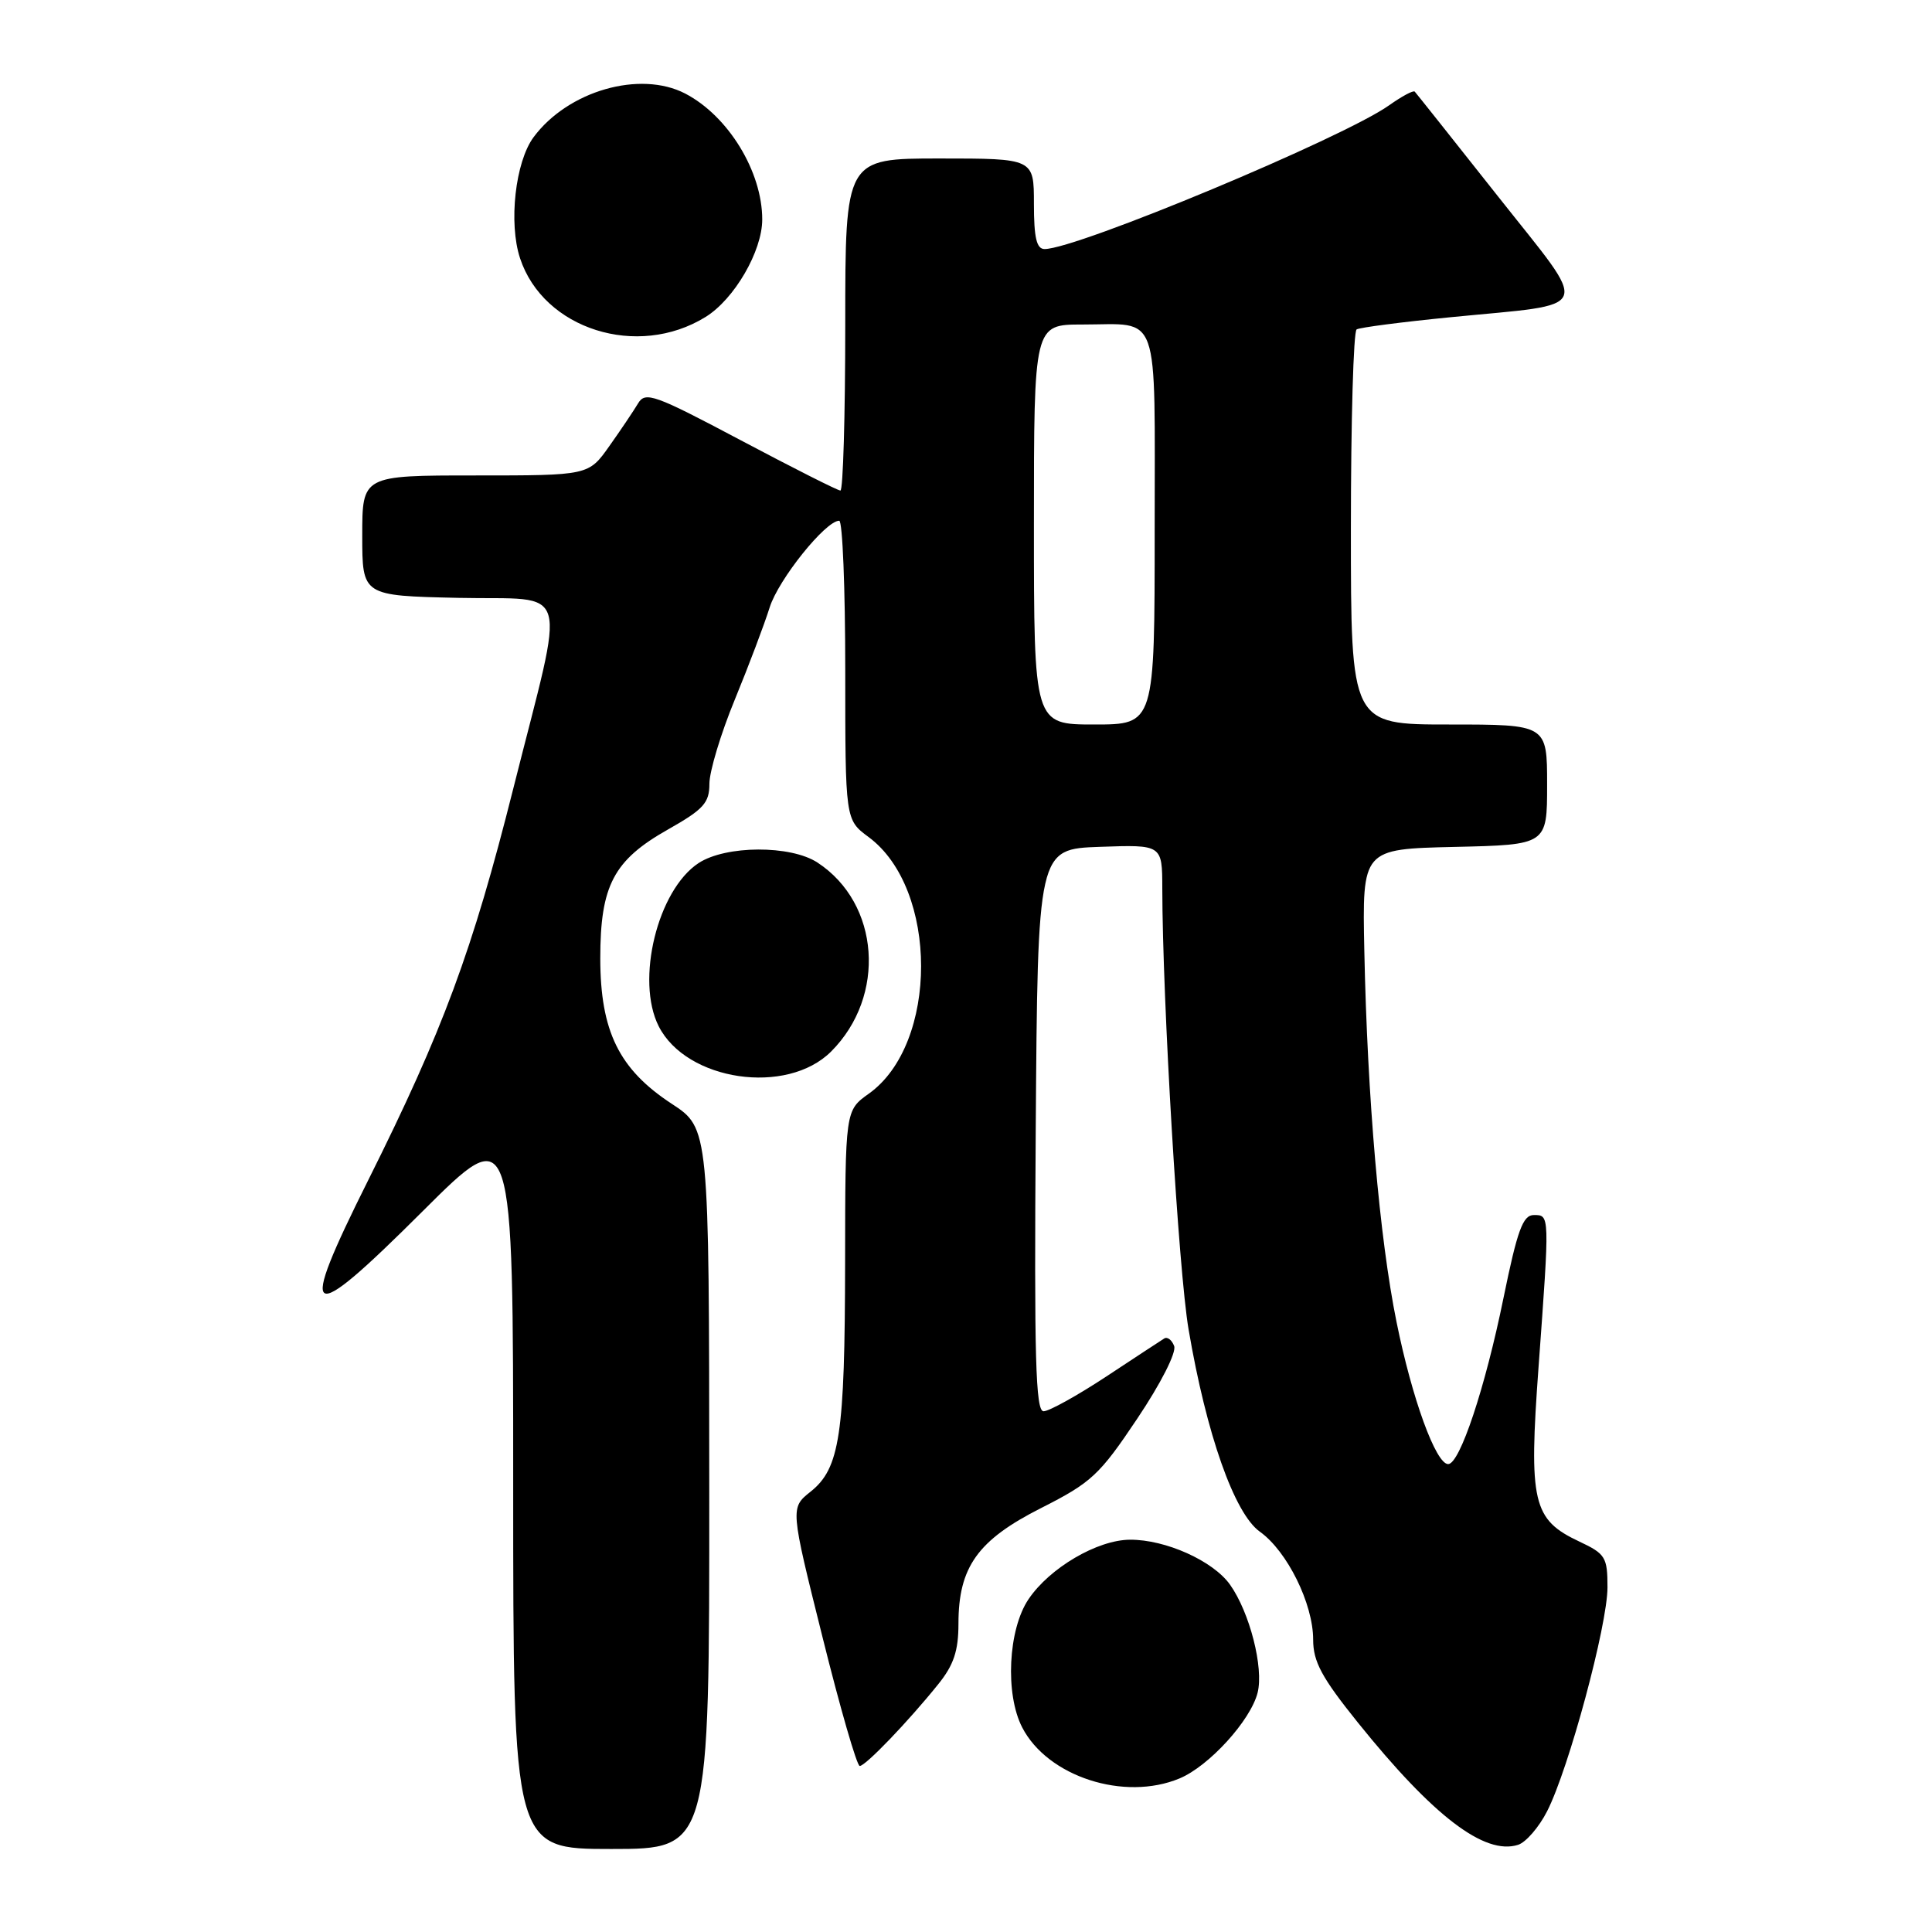 <?xml version="1.0" encoding="UTF-8" standalone="no"?>
<!DOCTYPE svg PUBLIC "-//W3C//DTD SVG 1.1//EN" "http://www.w3.org/Graphics/SVG/1.1/DTD/svg11.dtd" >
<svg xmlns="http://www.w3.org/2000/svg" xmlns:xlink="http://www.w3.org/1999/xlink" version="1.1" viewBox="0 0 256 256">
 <g >
 <path fill="currentColor"
d=" M 93.98 197.25 C 93.96 149.50 93.96 149.50 89.01 146.26 C 82.03 141.69 79.55 136.65 79.54 127.00 C 79.54 117.33 81.30 113.98 88.53 109.90 C 93.23 107.24 94.00 106.39 94.00 103.85 C 94.00 102.22 95.51 97.20 97.37 92.69 C 99.22 88.19 101.29 82.70 101.98 80.50 C 103.14 76.79 109.39 69.00 111.20 69.00 C 111.64 69.00 112.00 77.92 112.00 88.81 C 112.00 108.62 112.00 108.62 115.09 110.91 C 124.36 117.76 124.37 138.33 115.12 144.92 C 112.00 147.14 112.00 147.14 111.98 167.32 C 111.95 190.13 111.28 194.56 107.41 197.65 C 104.71 199.80 104.71 199.80 108.98 216.90 C 111.32 226.31 113.54 234.00 113.92 234.00 C 114.69 234.00 120.33 228.13 124.32 223.17 C 126.37 220.63 127.00 218.75 127.00 215.16 C 127.00 207.64 129.55 204.07 137.96 199.82 C 144.62 196.45 145.69 195.45 150.69 187.98 C 153.81 183.33 155.91 179.20 155.58 178.35 C 155.27 177.54 154.67 177.09 154.26 177.36 C 153.84 177.62 150.37 179.90 146.55 182.42 C 142.72 184.94 139.00 187.00 138.28 187.00 C 137.22 187.00 137.03 179.91 137.24 149.75 C 137.50 112.50 137.50 112.50 145.75 112.21 C 154.00 111.92 154.00 111.92 154.01 117.71 C 154.03 132.56 156.17 168.38 157.49 176.14 C 159.86 190.06 163.56 200.55 166.94 202.96 C 170.56 205.54 174.00 212.50 174.00 217.26 C 174.00 220.19 175.14 222.30 179.95 228.28 C 189.91 240.66 196.72 245.86 201.15 244.45 C 202.19 244.12 203.92 242.12 205.00 240.00 C 207.87 234.38 213.00 215.35 213.00 210.33 C 213.00 206.33 212.73 205.89 209.26 204.26 C 203.08 201.35 202.55 199.08 203.87 181.08 C 205.35 160.81 205.35 161.00 203.24 161.00 C 201.79 161.00 201.06 163.00 199.22 171.99 C 196.79 183.91 193.43 194.00 191.89 194.00 C 190.26 194.00 187.10 185.32 185.05 175.18 C 182.79 164.06 181.18 145.45 180.78 126.00 C 180.50 112.50 180.50 112.50 192.75 112.22 C 205.00 111.94 205.00 111.94 205.00 103.97 C 205.00 96.00 205.00 96.00 192.00 96.00 C 179.00 96.00 179.00 96.00 179.00 70.06 C 179.00 55.79 179.34 43.91 179.76 43.65 C 180.18 43.39 185.75 42.67 192.14 42.04 C 211.47 40.13 210.86 41.68 198.46 25.98 C 192.60 18.57 187.65 12.34 187.46 12.14 C 187.27 11.94 185.75 12.76 184.07 13.95 C 178.01 18.26 142.69 33.00 138.41 33.00 C 137.35 33.00 137.00 31.50 137.00 27.00 C 137.00 21.00 137.00 21.00 124.50 21.00 C 112.00 21.00 112.00 21.00 112.00 43.00 C 112.00 55.10 111.71 65.00 111.36 65.00 C 111.00 65.00 105.07 62.00 98.16 58.34 C 86.71 52.27 85.51 51.84 84.55 53.45 C 83.97 54.42 82.26 56.97 80.74 59.11 C 77.99 63.00 77.99 63.00 62.99 63.00 C 48.00 63.00 48.00 63.00 48.00 70.97 C 48.00 78.94 48.00 78.94 60.75 79.22 C 75.85 79.55 75.02 76.65 68.01 104.50 C 62.59 126.04 58.70 136.54 48.79 156.38 C 39.32 175.34 40.47 175.99 56.02 160.48 C 68.00 148.53 68.00 148.53 68.00 196.77 C 68.00 245.00 68.00 245.00 81.00 245.00 C 94.00 245.00 94.00 245.00 93.98 197.25 Z  M 156.30 235.65 C 160.21 234.02 165.72 227.96 166.64 224.29 C 167.47 220.99 165.59 213.64 162.98 209.97 C 160.74 206.82 154.44 203.99 149.73 204.02 C 145.41 204.04 139.08 207.75 136.28 211.91 C 133.58 215.92 133.16 224.47 135.45 228.90 C 138.82 235.42 148.98 238.71 156.30 235.65 Z  M 110.13 139.33 C 117.47 131.99 116.59 119.71 108.33 114.30 C 104.77 111.96 96.18 112.00 92.57 114.36 C 87.13 117.93 84.20 129.89 87.28 135.98 C 90.96 143.25 104.26 145.20 110.13 139.33 Z  M 93.49 42.00 C 97.30 39.65 101.00 33.28 101.00 29.08 C 101.00 22.73 96.50 15.37 90.80 12.40 C 84.81 9.29 75.26 12.03 70.70 18.18 C 68.28 21.45 67.37 29.56 68.91 34.22 C 72.01 43.63 84.47 47.58 93.49 42.00 Z  M 137.00 69.50 C 137.00 43.00 137.00 43.00 143.42 43.00 C 153.84 43.00 153.00 40.61 153.00 70.11 C 153.00 96.00 153.00 96.00 145.00 96.00 C 137.00 96.00 137.00 96.00 137.00 69.50 Z "/>
</g>
</svg>